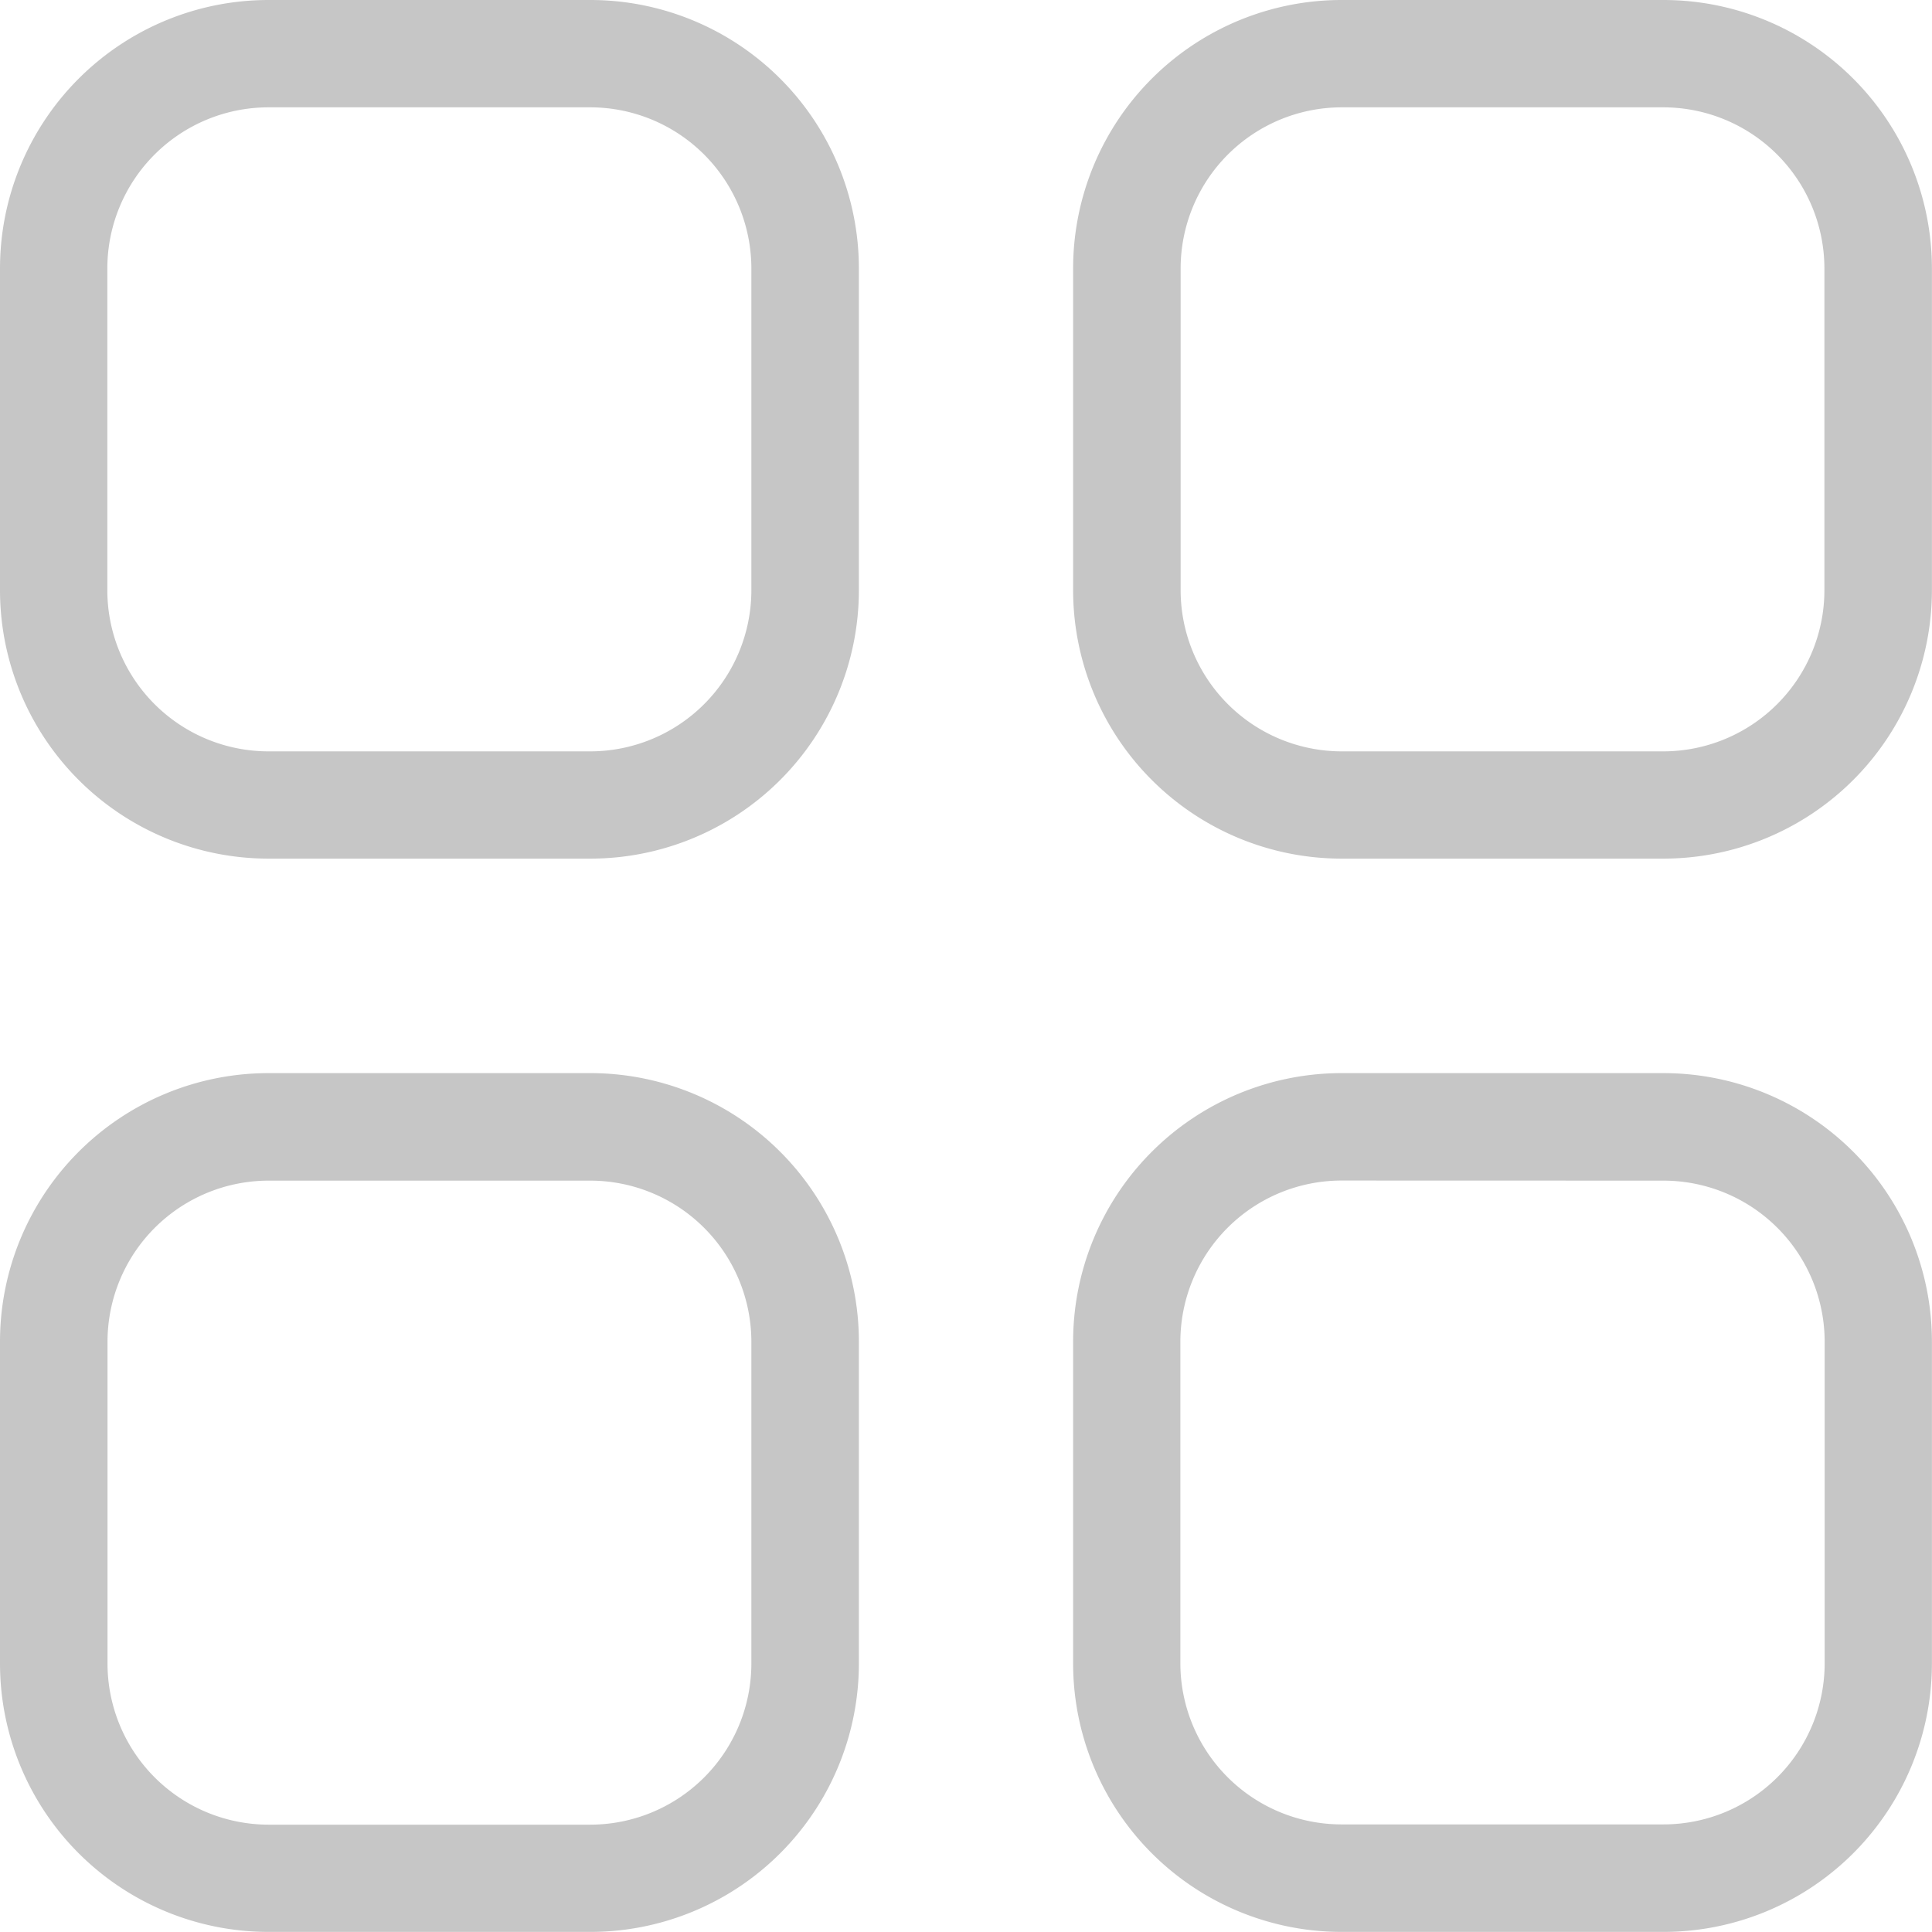 <svg id="grid" xmlns="http://www.w3.org/2000/svg" width="22.301" height="22.301" viewBox="0 0 22.301 22.301">
  <path id="Shape" d="M19.2,22.3H15.487a3.1,3.1,0,0,1-3.1-3.1V15.487a3.1,3.1,0,0,1,3.1-3.1H19.2a3.1,3.1,0,0,1,3.1,3.1V19.2A3.1,3.1,0,0,1,19.2,22.3Zm-3.716-8.673a1.861,1.861,0,0,0-1.859,1.859V19.2a1.861,1.861,0,0,0,1.859,1.859H19.2A1.861,1.861,0,0,0,21.062,19.2V15.487A1.861,1.861,0,0,0,19.2,13.628ZM6.814,22.3H3.1A3.1,3.1,0,0,1,0,19.2V15.487a3.1,3.1,0,0,1,3.1-3.1H6.814a3.1,3.1,0,0,1,3.1,3.1V19.2A3.1,3.1,0,0,1,6.814,22.3ZM3.1,13.628a1.861,1.861,0,0,0-1.859,1.859V19.2A1.861,1.861,0,0,0,3.1,21.062H6.814A1.861,1.861,0,0,0,8.673,19.2V15.487a1.861,1.861,0,0,0-1.859-1.859ZM19.2,9.911H15.487a3.1,3.1,0,0,1-3.1-3.1V3.1a3.1,3.1,0,0,1,3.1-3.1H19.2a3.1,3.1,0,0,1,3.1,3.1V6.814A3.1,3.1,0,0,1,19.2,9.911ZM15.487,1.239A1.861,1.861,0,0,0,13.628,3.1V6.814a1.861,1.861,0,0,0,1.859,1.859H19.2a1.861,1.861,0,0,0,1.859-1.859V3.1A1.861,1.861,0,0,0,19.2,1.239ZM6.814,9.911H3.1A3.1,3.1,0,0,1,0,6.814V3.1A3.1,3.1,0,0,1,3.1,0H6.814a3.1,3.1,0,0,1,3.1,3.1V6.814A3.1,3.1,0,0,1,6.814,9.911ZM3.1,1.239A1.861,1.861,0,0,0,1.239,3.1V6.814A1.861,1.861,0,0,0,3.1,8.673H6.814A1.861,1.861,0,0,0,8.673,6.814V3.1A1.861,1.861,0,0,0,6.814,1.239Z" fill="#c6c6c6"/>
</svg>
